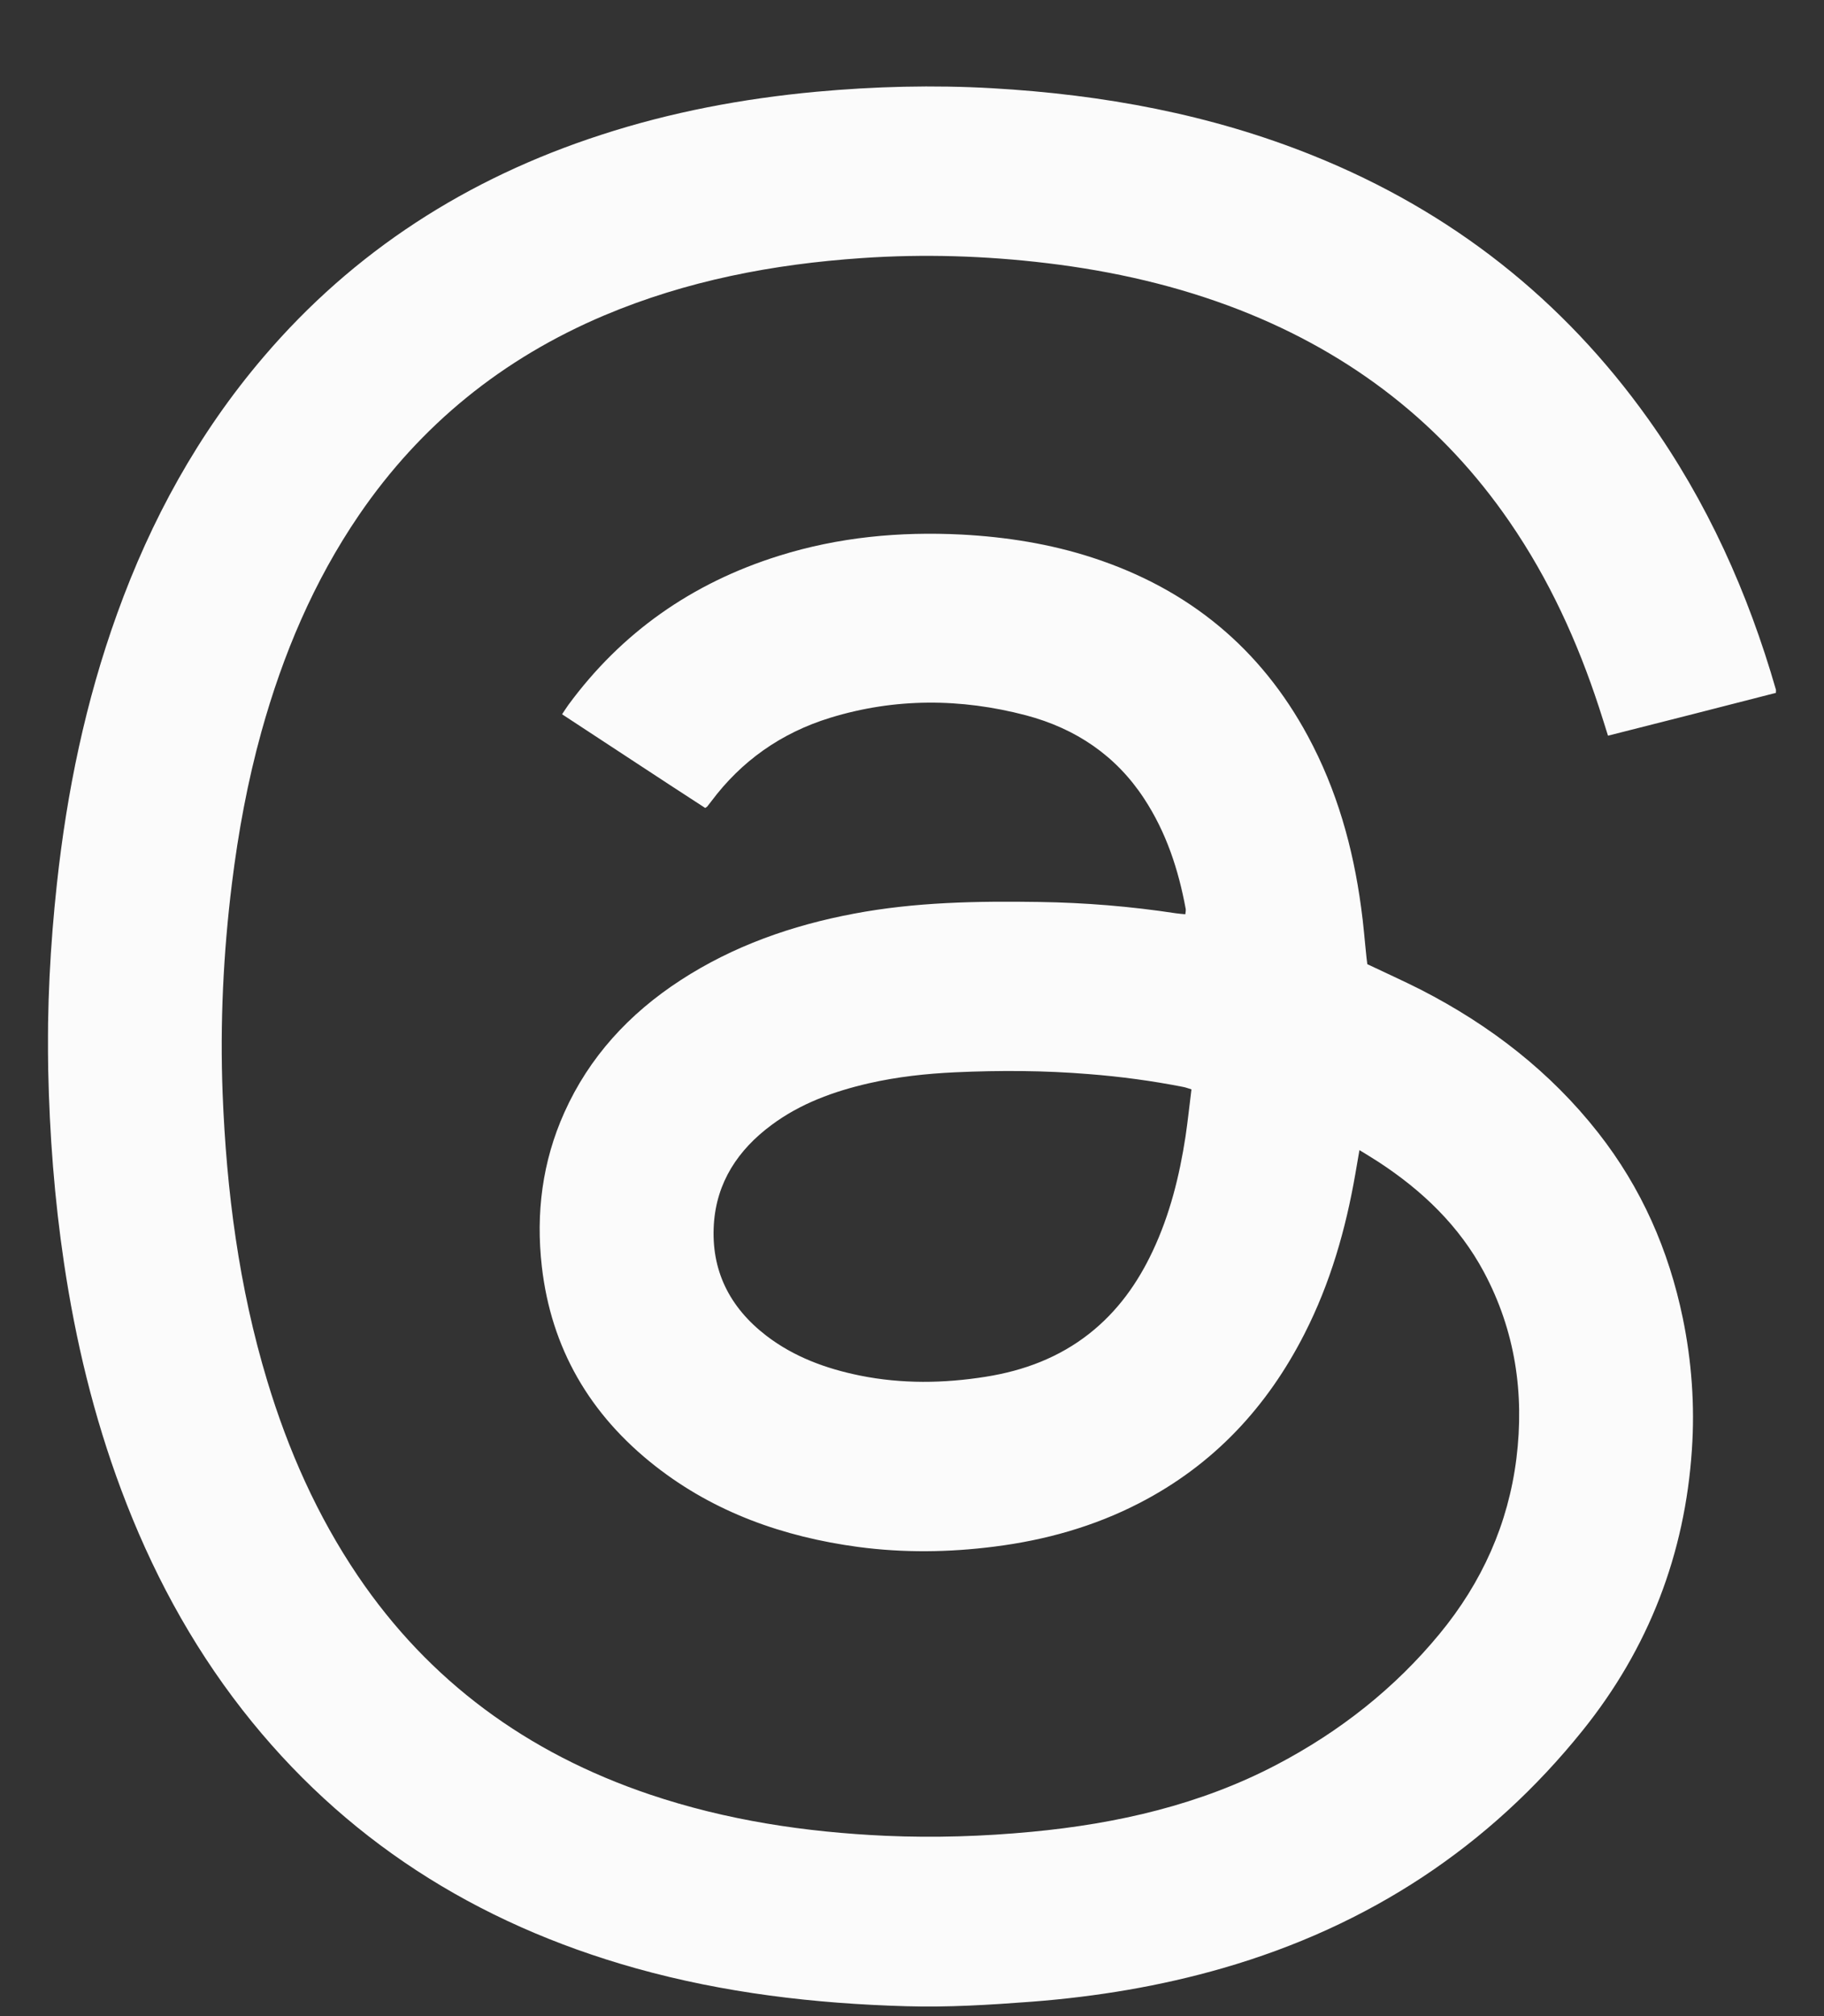 <svg width="19" height="21" viewBox="0 0 19 21" fill="none" xmlns="http://www.w3.org/2000/svg">
<rect x="0" y="0" width="19" height="21" fill="#333333" stroke="none"/>
<g clip-path="url(#clip0_25_1338)">
<path d="M14.161 11.979C14.145 12.071 14.131 12.149 14.118 12.228C14.018 12.805 13.858 13.364 13.589 13.892C13.204 14.648 12.649 15.254 11.867 15.657C11.394 15.901 10.887 16.043 10.355 16.11C9.884 16.17 9.411 16.176 8.938 16.113C8.159 16.008 7.443 15.753 6.829 15.273C6.14 14.734 5.741 14.04 5.644 13.192C5.581 12.639 5.648 12.101 5.879 11.587C6.137 11.012 6.551 10.56 7.089 10.21C7.638 9.853 8.247 9.639 8.894 9.517C9.532 9.396 10.178 9.385 10.825 9.395C11.303 9.402 11.778 9.441 12.25 9.513C12.28 9.518 12.31 9.519 12.347 9.523C12.349 9.503 12.354 9.485 12.351 9.467C12.276 9.06 12.149 8.67 11.917 8.317C11.626 7.873 11.209 7.589 10.688 7.451C10.007 7.272 9.323 7.269 8.646 7.477C8.134 7.635 7.722 7.928 7.409 8.347C7.395 8.365 7.381 8.383 7.367 8.401C7.365 8.404 7.361 8.405 7.346 8.416C6.853 8.097 6.36 7.77 5.855 7.44C5.878 7.406 5.898 7.373 5.92 7.343C6.471 6.593 7.203 6.074 8.115 5.789C8.734 5.595 9.37 5.535 10.018 5.568C10.483 5.593 10.939 5.665 11.381 5.809C12.392 6.138 13.135 6.762 13.623 7.666C13.926 8.227 14.094 8.827 14.178 9.45C14.203 9.626 14.216 9.804 14.235 9.98C14.238 10.003 14.241 10.025 14.243 10.043C14.432 10.133 14.619 10.217 14.801 10.309C15.526 10.681 16.152 11.167 16.648 11.799C17.101 12.376 17.383 13.024 17.529 13.729C17.622 14.181 17.655 14.639 17.624 15.099C17.552 16.184 17.177 17.166 16.484 18.027C15.515 19.232 14.265 20.059 12.739 20.5C12.088 20.688 11.423 20.798 10.746 20.85C10.311 20.883 9.875 20.91 9.438 20.897C8.484 20.87 7.543 20.759 6.624 20.502C4.95 20.033 3.572 19.151 2.525 17.81C1.979 17.11 1.57 16.34 1.263 15.519C0.976 14.752 0.787 13.963 0.667 13.158C0.567 12.488 0.516 11.815 0.502 11.139C0.489 10.492 0.523 9.846 0.593 9.203C0.697 8.245 0.891 7.305 1.22 6.393C1.571 5.419 2.062 4.518 2.746 3.717C3.682 2.62 4.861 1.859 6.26 1.405C6.987 1.168 7.736 1.027 8.5 0.956C9.111 0.9 9.722 0.884 10.335 0.919C11.489 0.985 12.61 1.19 13.679 1.621C15.125 2.203 16.283 3.123 17.166 4.36C17.784 5.226 18.209 6.176 18.499 7.183C18.501 7.189 18.499 7.196 18.499 7.217C17.922 7.366 17.339 7.514 16.75 7.663C16.717 7.557 16.687 7.462 16.656 7.367C16.433 6.685 16.137 6.035 15.725 5.436C15.029 4.422 14.089 3.689 12.915 3.229C12.269 2.977 11.597 2.824 10.905 2.741C10.265 2.664 9.623 2.644 8.98 2.688C8.052 2.751 7.151 2.924 6.295 3.285C5.229 3.736 4.38 4.429 3.742 5.361C3.266 6.058 2.946 6.82 2.723 7.622C2.579 8.141 2.482 8.669 2.416 9.202C2.326 9.929 2.291 10.659 2.319 11.39C2.359 12.404 2.488 13.406 2.784 14.384C3.001 15.102 3.302 15.785 3.728 16.415C4.468 17.508 5.489 18.26 6.77 18.692C7.565 18.96 8.388 19.084 9.227 19.122C9.736 19.144 10.243 19.128 10.748 19.08C11.642 18.995 12.503 18.798 13.297 18.382C13.957 18.036 14.529 17.585 14.995 17.019C15.439 16.481 15.711 15.871 15.796 15.191C15.88 14.514 15.784 13.861 15.457 13.249C15.201 12.771 14.818 12.402 14.358 12.102C14.297 12.062 14.234 12.025 14.16 11.979H14.161ZM12.411 11.347C12.378 11.337 12.353 11.327 12.327 11.322C12.002 11.258 11.674 11.214 11.343 11.188C10.88 11.15 10.417 11.148 9.953 11.169C9.649 11.183 9.346 11.216 9.049 11.284C8.684 11.368 8.338 11.494 8.038 11.717C7.684 11.979 7.464 12.318 7.436 12.752C7.406 13.228 7.596 13.616 7.984 13.914C8.27 14.133 8.603 14.256 8.958 14.328C9.394 14.416 9.832 14.41 10.27 14.34C10.667 14.277 11.032 14.139 11.346 13.892C11.642 13.659 11.851 13.364 12.007 13.032C12.186 12.652 12.286 12.25 12.349 11.839C12.373 11.677 12.39 11.513 12.411 11.347H12.411Z" fill="#FBFBFB"/>
</g>
<defs>
<clipPath id="clip0_25_1338">
<rect width="18" height="20" fill="white" transform="translate(0.5 0.9)"/>
</clipPath>
</defs>
</svg>
